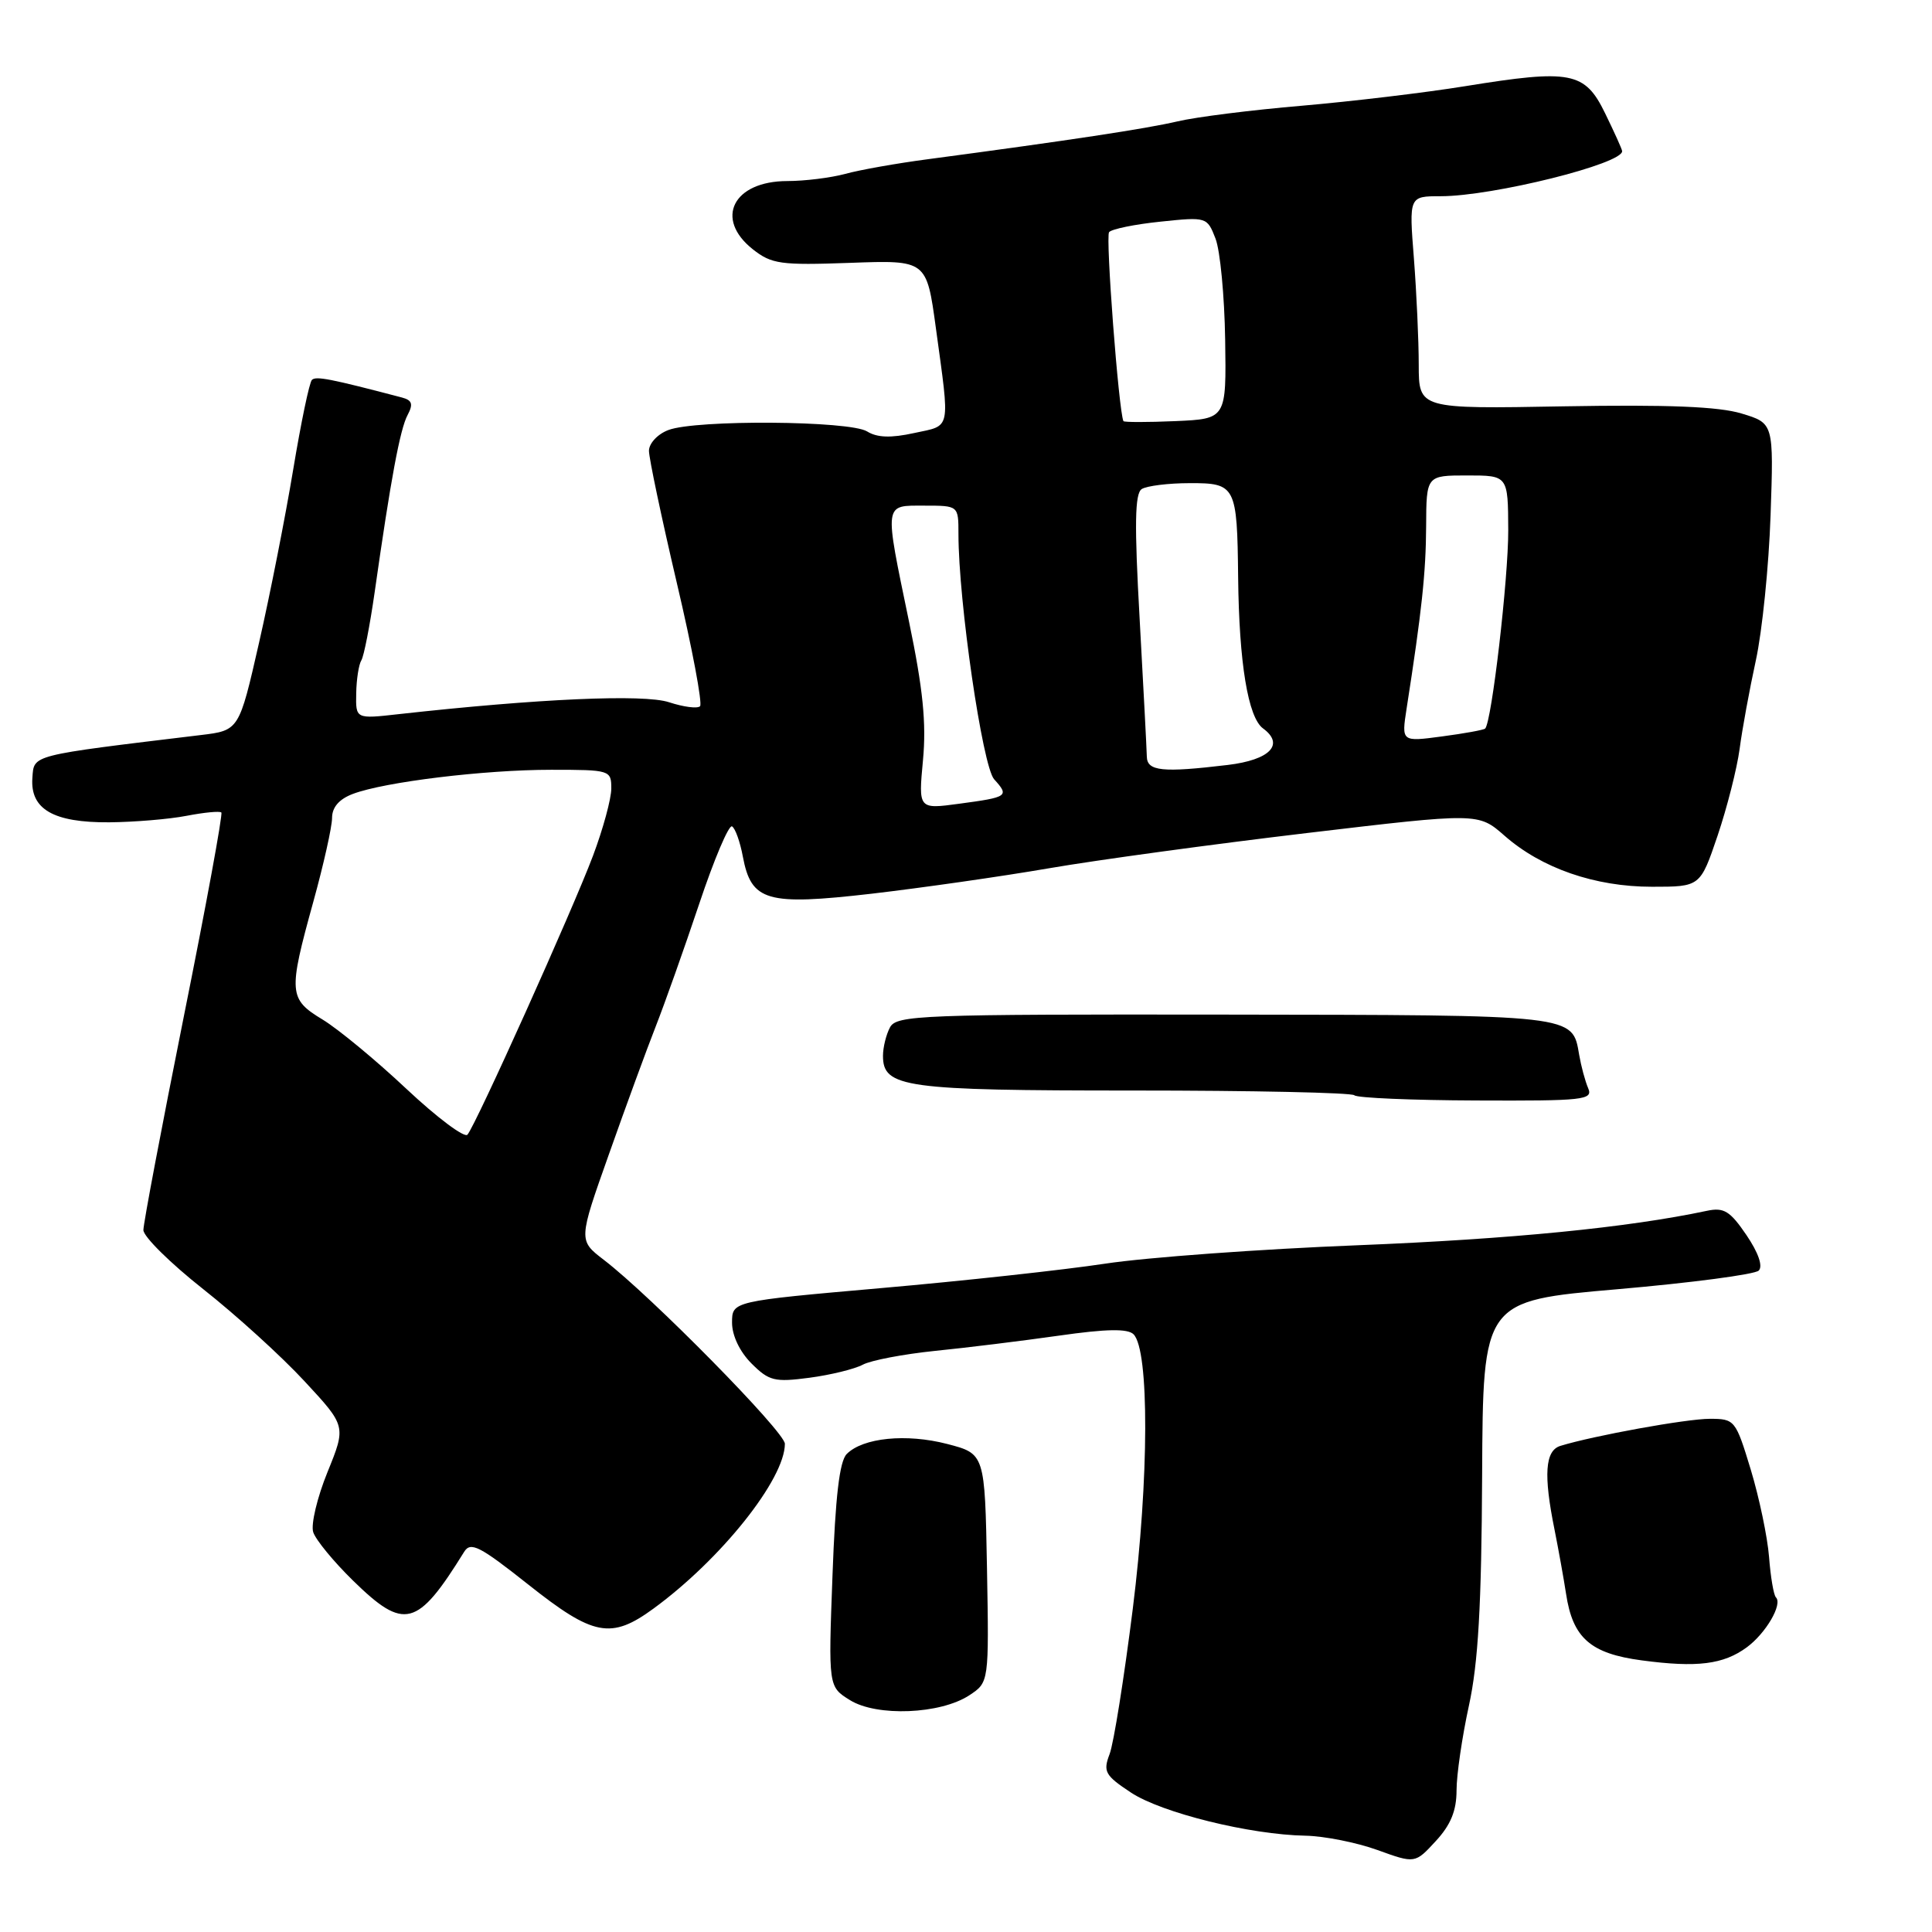 <?xml version="1.0" encoding="UTF-8" standalone="no"?>
<!DOCTYPE svg PUBLIC "-//W3C//DTD SVG 1.1//EN" "http://www.w3.org/Graphics/SVG/1.1/DTD/svg11.dtd" >
<svg xmlns="http://www.w3.org/2000/svg" xmlns:xlink="http://www.w3.org/1999/xlink" version="1.1" viewBox="0 0 256 256">
 <g >
 <path fill="currentColor"
d=" M 193.00 237.23 C 193.00 235.18 193.74 230.12 194.64 226.00 C 195.87 220.37 196.31 212.74 196.39 195.44 C 196.50 172.37 196.50 172.37 214.31 170.83 C 224.10 169.98 232.53 168.87 233.04 168.36 C 233.62 167.78 232.99 165.98 231.41 163.65 C 229.24 160.46 228.43 159.96 226.17 160.44 C 215.72 162.66 200.20 164.19 179.95 165.00 C 167.00 165.51 151.93 166.61 146.45 167.44 C 140.98 168.27 127.61 169.73 116.75 170.68 C 97.00 172.42 97.00 172.42 97.00 175.26 C 97.00 176.97 98.02 179.11 99.57 180.66 C 101.90 182.99 102.64 183.17 107.25 182.56 C 110.05 182.19 113.23 181.41 114.32 180.83 C 115.40 180.25 119.71 179.43 123.89 179.00 C 128.08 178.58 135.46 177.67 140.31 176.98 C 146.60 176.08 149.43 176.03 150.20 176.80 C 152.30 178.90 152.26 195.93 150.10 213.17 C 148.95 222.34 147.57 231.00 147.03 232.42 C 146.14 234.75 146.42 235.25 149.85 237.52 C 153.92 240.21 165.63 243.11 173.00 243.24 C 175.47 243.29 179.75 244.14 182.50 245.13 C 187.50 246.94 187.50 246.94 190.25 243.95 C 192.23 241.81 193.00 239.92 193.00 237.23 Z  M 128.43 224.64 C 131.05 222.92 131.05 222.92 130.78 207.77 C 130.50 192.63 130.50 192.63 125.50 191.33 C 120.09 189.93 114.35 190.50 112.20 192.66 C 111.24 193.61 110.69 198.31 110.31 208.75 C 109.76 223.50 109.76 223.50 112.63 225.28 C 116.19 227.49 124.60 227.15 128.43 224.64 Z  M 231.47 218.27 C 234.00 216.40 236.23 212.57 235.32 211.66 C 235.02 211.36 234.61 208.95 234.41 206.31 C 234.20 203.66 233.11 198.46 231.99 194.75 C 229.98 188.14 229.87 188.00 226.54 188.00 C 223.46 188.00 211.12 190.24 206.75 191.59 C 204.73 192.22 204.51 195.41 205.98 202.67 C 206.51 205.33 207.20 209.16 207.51 211.18 C 208.39 217.04 210.74 219.11 217.55 220.01 C 224.89 220.99 228.37 220.55 231.47 218.27 Z  M 86.60 213.14 C 95.56 206.59 104.00 195.99 104.00 191.31 C 104.00 189.74 86.26 171.72 80.00 166.93 C 76.64 164.35 76.64 164.35 80.69 152.93 C 82.91 146.64 85.70 139.03 86.89 136.00 C 88.08 132.97 90.67 125.67 92.65 119.76 C 94.62 113.86 96.58 109.24 97.00 109.50 C 97.43 109.76 98.07 111.56 98.43 113.50 C 99.55 119.44 101.59 120.02 115.50 118.42 C 122.10 117.65 132.68 116.14 139.00 115.05 C 145.32 113.96 160.71 111.86 173.19 110.38 C 195.88 107.69 195.88 107.69 199.34 110.72 C 204.26 115.05 211.33 117.50 218.90 117.50 C 225.29 117.50 225.29 117.50 227.59 110.73 C 228.85 107.00 230.16 101.83 230.51 99.23 C 230.85 96.63 231.82 91.35 232.66 87.50 C 233.50 83.65 234.38 75.01 234.61 68.29 C 235.03 56.08 235.03 56.08 230.76 54.79 C 227.72 53.87 221.00 53.60 207.25 53.84 C 188.00 54.19 188.00 54.19 187.99 48.34 C 187.99 45.13 187.70 38.79 187.35 34.25 C 186.70 26.00 186.70 26.00 190.90 26.00 C 197.82 26.00 215.14 21.68 214.94 20.01 C 214.91 19.73 213.89 17.48 212.68 15.00 C 210.00 9.50 208.16 9.15 194.14 11.42 C 188.84 12.28 179.10 13.44 172.50 14.01 C 165.90 14.57 158.47 15.50 156.00 16.09 C 151.84 17.06 141.70 18.60 123.00 21.09 C 118.88 21.63 113.92 22.51 112.00 23.04 C 110.08 23.56 106.62 23.99 104.32 23.99 C 97.15 24.00 94.63 28.98 99.75 33.03 C 102.25 35.00 103.43 35.16 112.64 34.83 C 122.78 34.46 122.78 34.46 124.01 43.48 C 125.89 57.26 126.08 56.31 121.13 57.38 C 118.04 58.06 116.22 57.99 114.90 57.17 C 112.60 55.73 92.22 55.59 88.57 56.98 C 87.15 57.51 86.00 58.74 85.99 59.73 C 85.99 60.70 87.65 68.58 89.68 77.23 C 91.72 85.88 93.10 93.24 92.76 93.58 C 92.41 93.92 90.57 93.68 88.65 93.05 C 85.32 91.95 71.36 92.57 52.81 94.63 C 47.13 95.27 47.13 95.27 47.20 91.88 C 47.23 90.02 47.54 88.05 47.88 87.50 C 48.22 86.95 49.01 82.90 49.64 78.50 C 51.77 63.52 53.01 56.84 54.01 54.99 C 54.78 53.54 54.61 53.03 53.25 52.67 C 43.77 50.18 41.86 49.81 41.33 50.34 C 40.99 50.67 39.88 56.02 38.85 62.22 C 37.82 68.43 35.79 78.74 34.33 85.14 C 31.68 96.79 31.68 96.79 26.59 97.40 C 3.83 100.15 4.52 99.97 4.29 103.08 C 3.99 107.23 7.08 109.01 14.47 108.96 C 17.79 108.93 22.40 108.55 24.72 108.10 C 27.05 107.65 29.12 107.45 29.33 107.66 C 29.54 107.87 27.30 120.05 24.35 134.72 C 21.41 149.40 19.00 162.12 19.00 162.99 C 19.00 163.85 22.57 167.38 26.93 170.82 C 31.29 174.26 37.33 179.75 40.36 183.03 C 45.87 188.97 45.87 188.97 43.39 195.07 C 42.03 198.42 41.18 201.99 41.50 203.01 C 41.82 204.02 44.20 206.92 46.79 209.45 C 53.58 216.09 55.29 215.65 61.50 205.63 C 62.36 204.24 63.55 204.85 70.00 209.96 C 78.63 216.81 80.97 217.26 86.60 213.14 Z  M 210.44 144.19 C 210.04 143.26 209.51 141.28 209.25 139.78 C 208.33 134.42 209.03 134.50 162.28 134.44 C 122.00 134.39 118.80 134.51 117.93 136.13 C 117.42 137.08 117.00 138.78 117.00 139.90 C 117.00 144.11 119.83 144.50 150.17 144.50 C 165.93 144.50 179.12 144.78 179.46 145.13 C 179.81 145.48 187.09 145.79 195.63 145.82 C 209.87 145.88 211.11 145.75 210.44 144.19 Z  M 53.85 144.28 C 49.81 140.48 44.81 136.35 42.75 135.10 C 38.25 132.38 38.18 131.55 41.51 119.51 C 42.88 114.56 44.00 109.55 44.00 108.38 C 44.00 106.97 44.93 105.89 46.75 105.20 C 50.94 103.61 64.14 102.00 73.04 102.00 C 80.84 102.00 81.00 102.05 81.00 104.48 C 81.00 105.84 79.91 109.84 78.58 113.38 C 75.85 120.63 63.06 149.05 61.94 150.35 C 61.54 150.81 57.90 148.08 53.85 144.28 Z  M 122.30 100.72 C 122.76 95.81 122.30 91.28 120.45 82.37 C 117.15 66.43 117.07 67.00 122.50 67.00 C 127.00 67.00 127.00 67.00 127.00 70.75 C 127.00 79.69 130.19 101.55 131.73 103.26 C 133.76 105.50 133.57 105.63 127.09 106.50 C 121.69 107.23 121.69 107.23 122.30 100.72 Z  M 151.96 100.25 C 151.94 99.29 151.51 91.09 151.01 82.03 C 150.30 69.43 150.37 65.38 151.29 64.80 C 151.96 64.38 154.81 64.02 157.63 64.02 C 163.74 64.00 163.93 64.37 164.06 76.50 C 164.18 87.83 165.37 95.07 167.36 96.52 C 170.25 98.64 168.28 100.69 162.69 101.36 C 154.01 102.40 152.00 102.19 151.96 100.25 Z  M 186.38 93.90 C 188.39 81.02 188.94 75.88 188.97 69.75 C 189.00 63.00 189.00 63.00 194.41 63.00 C 199.82 63.00 199.82 63.00 199.85 70.25 C 199.87 76.64 197.66 95.68 196.79 96.54 C 196.61 96.72 194.04 97.19 191.08 97.58 C 185.70 98.30 185.70 98.30 186.38 93.90 Z  M 148.86 55.80 C 148.23 54.44 146.47 31.33 146.96 30.76 C 147.30 30.35 150.37 29.72 153.77 29.37 C 159.89 28.73 159.95 28.75 161.06 31.61 C 161.68 33.20 162.25 39.22 162.34 45.00 C 162.50 55.50 162.50 55.50 155.75 55.80 C 152.04 55.96 148.94 55.96 148.86 55.80 Z "/>
</g>
</svg>
